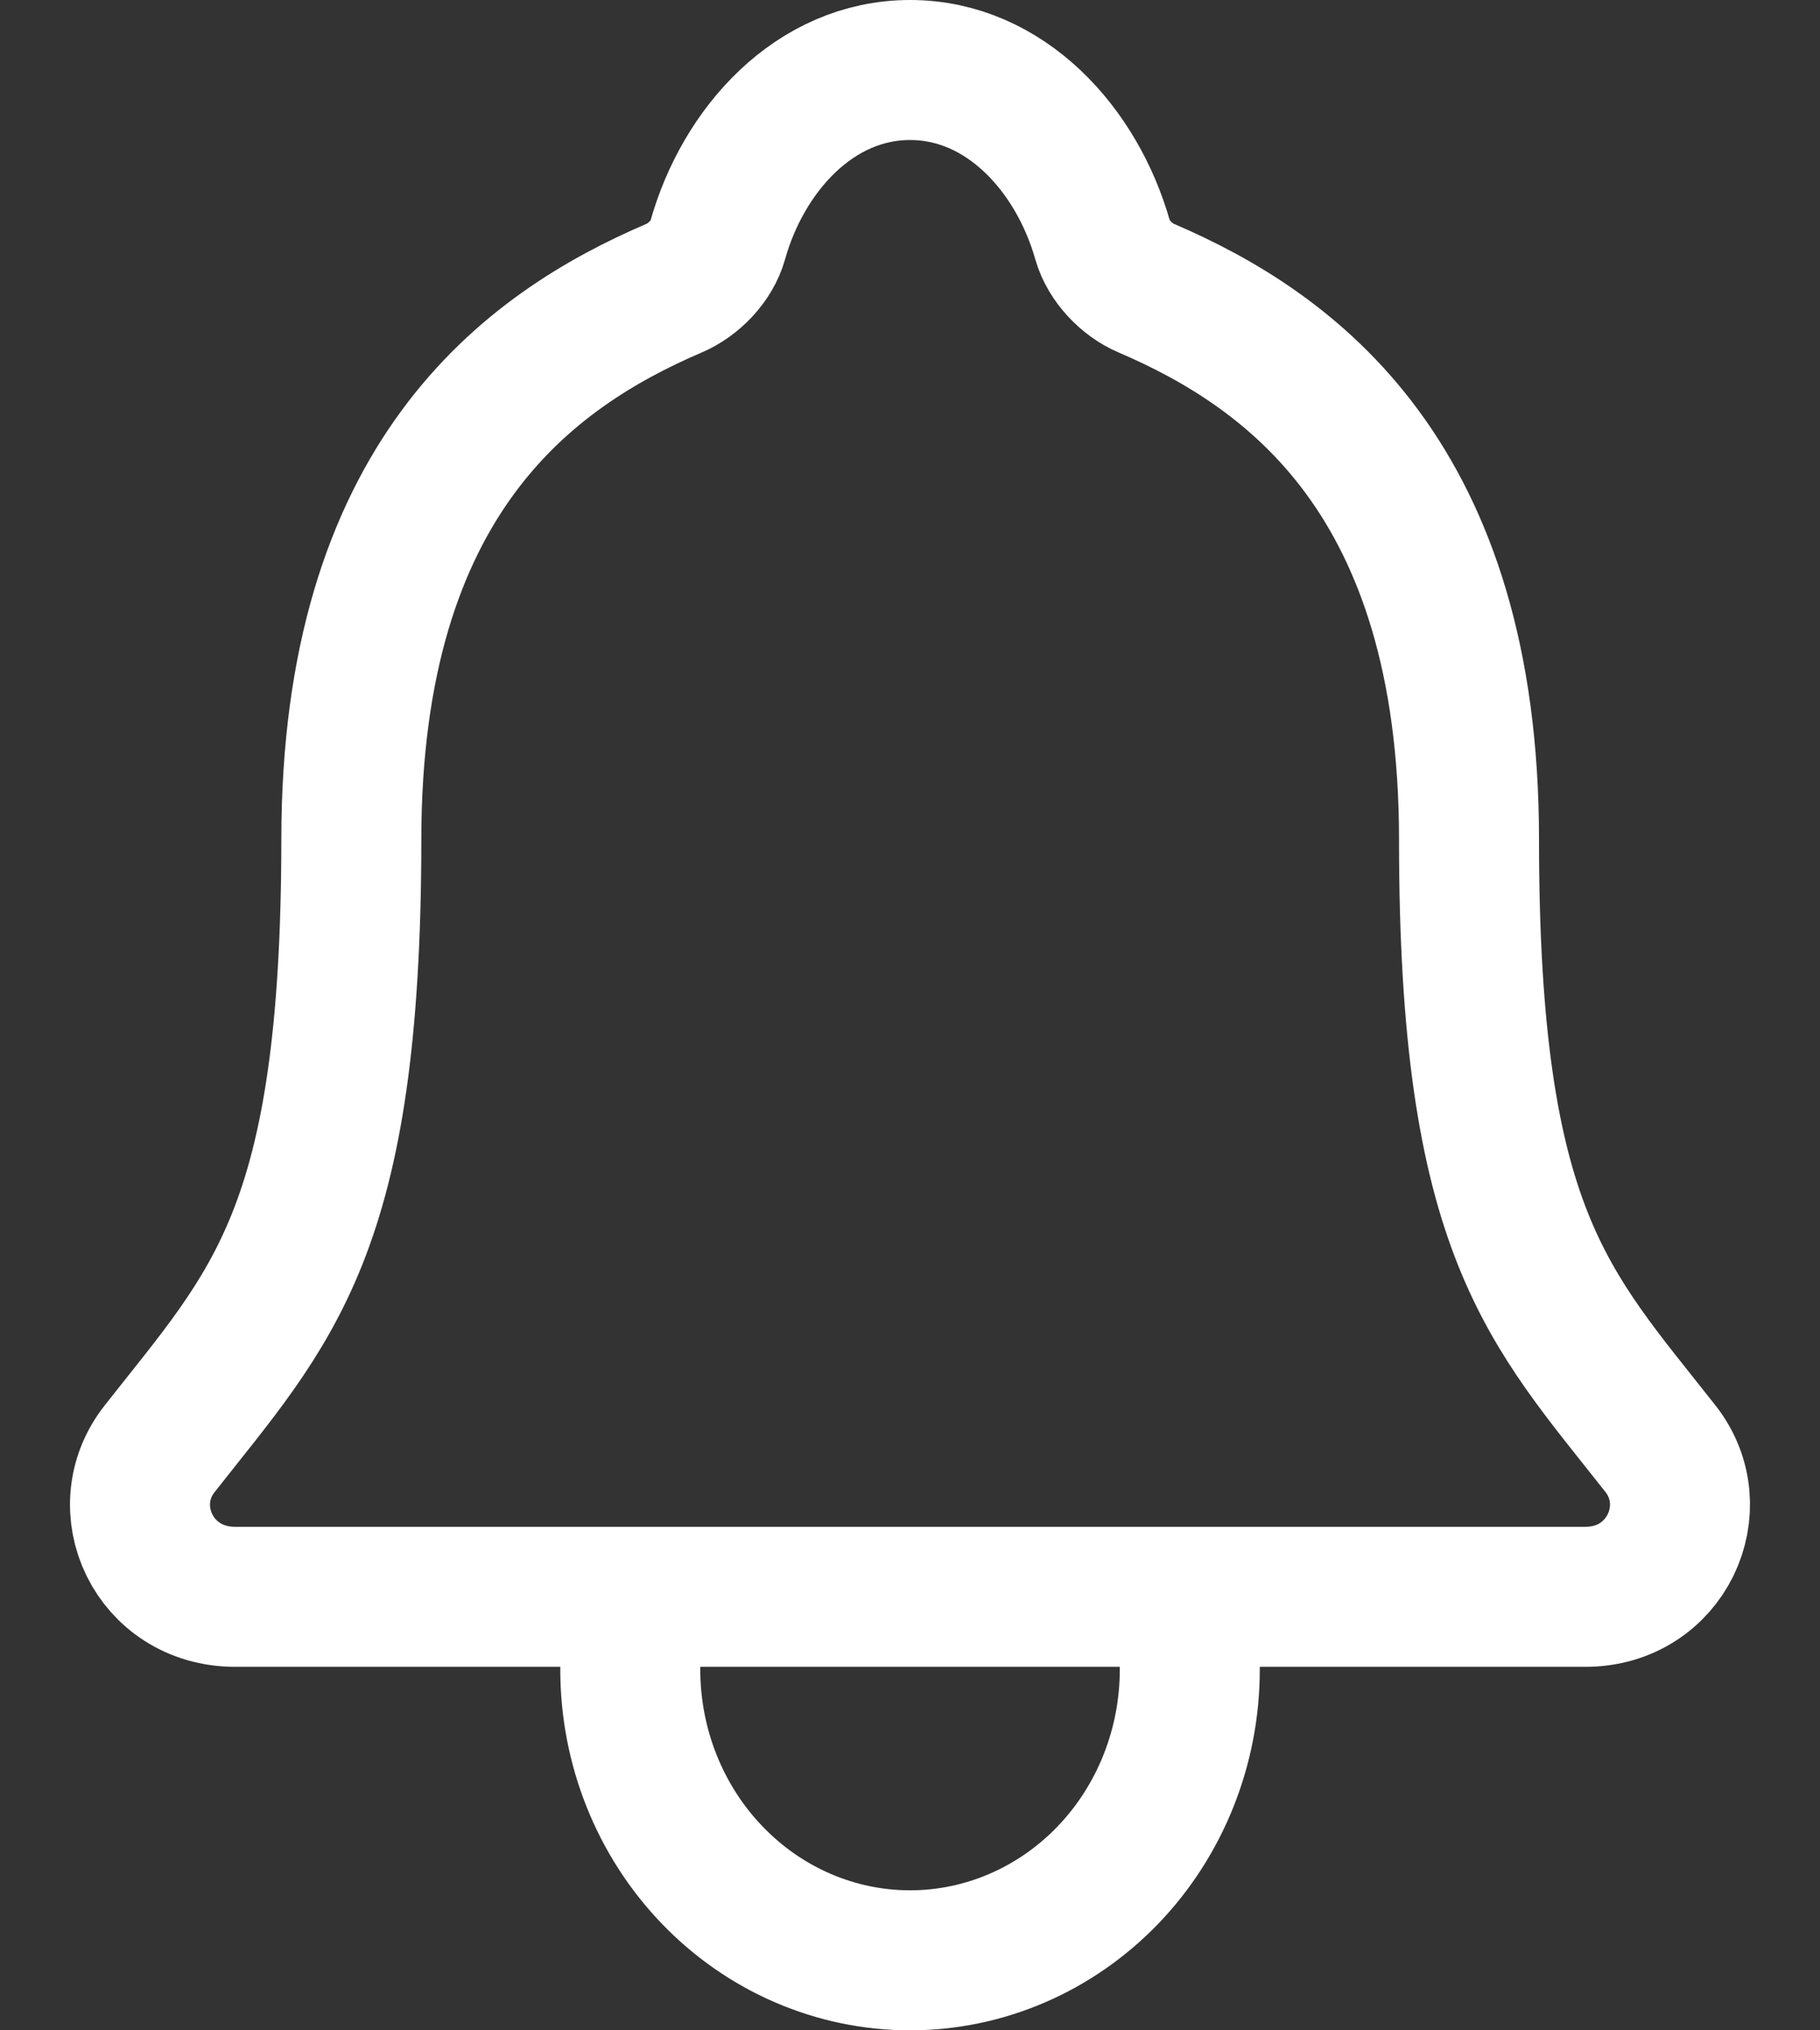 <svg width="26" height="29" viewBox="0 0 26 29" fill="none" xmlns="http://www.w3.org/2000/svg">
<rect x="0" y="0" width="26" height="29" fill="#333333" stroke="none"/>
<path d="M16.997 22.808V23.846C16.997 24.948 16.576 26.004 15.827 26.783C15.077 27.562 14.061 28 13.001 28C11.941 28 10.924 27.562 10.175 26.783C9.425 26.004 9.004 24.948 9.004 23.846V22.808M23.722 20.694C22.118 18.654 20.986 17.615 20.986 11.992C20.986 6.841 18.456 5.007 16.373 4.115C16.096 3.997 15.836 3.726 15.752 3.431C15.386 2.138 14.362 1 13.001 1C11.639 1 10.615 2.139 10.253 3.432C10.169 3.731 9.908 3.997 9.632 4.115C7.547 5.008 5.019 6.836 5.019 11.992C5.016 17.615 3.883 18.654 2.28 20.694C1.615 21.539 2.197 22.808 3.36 22.808H22.648C23.804 22.808 24.382 21.535 23.722 20.694Z" stroke="white" stroke-width="2" stroke-linecap="round" stroke-linejoin="round"/>
</svg>
